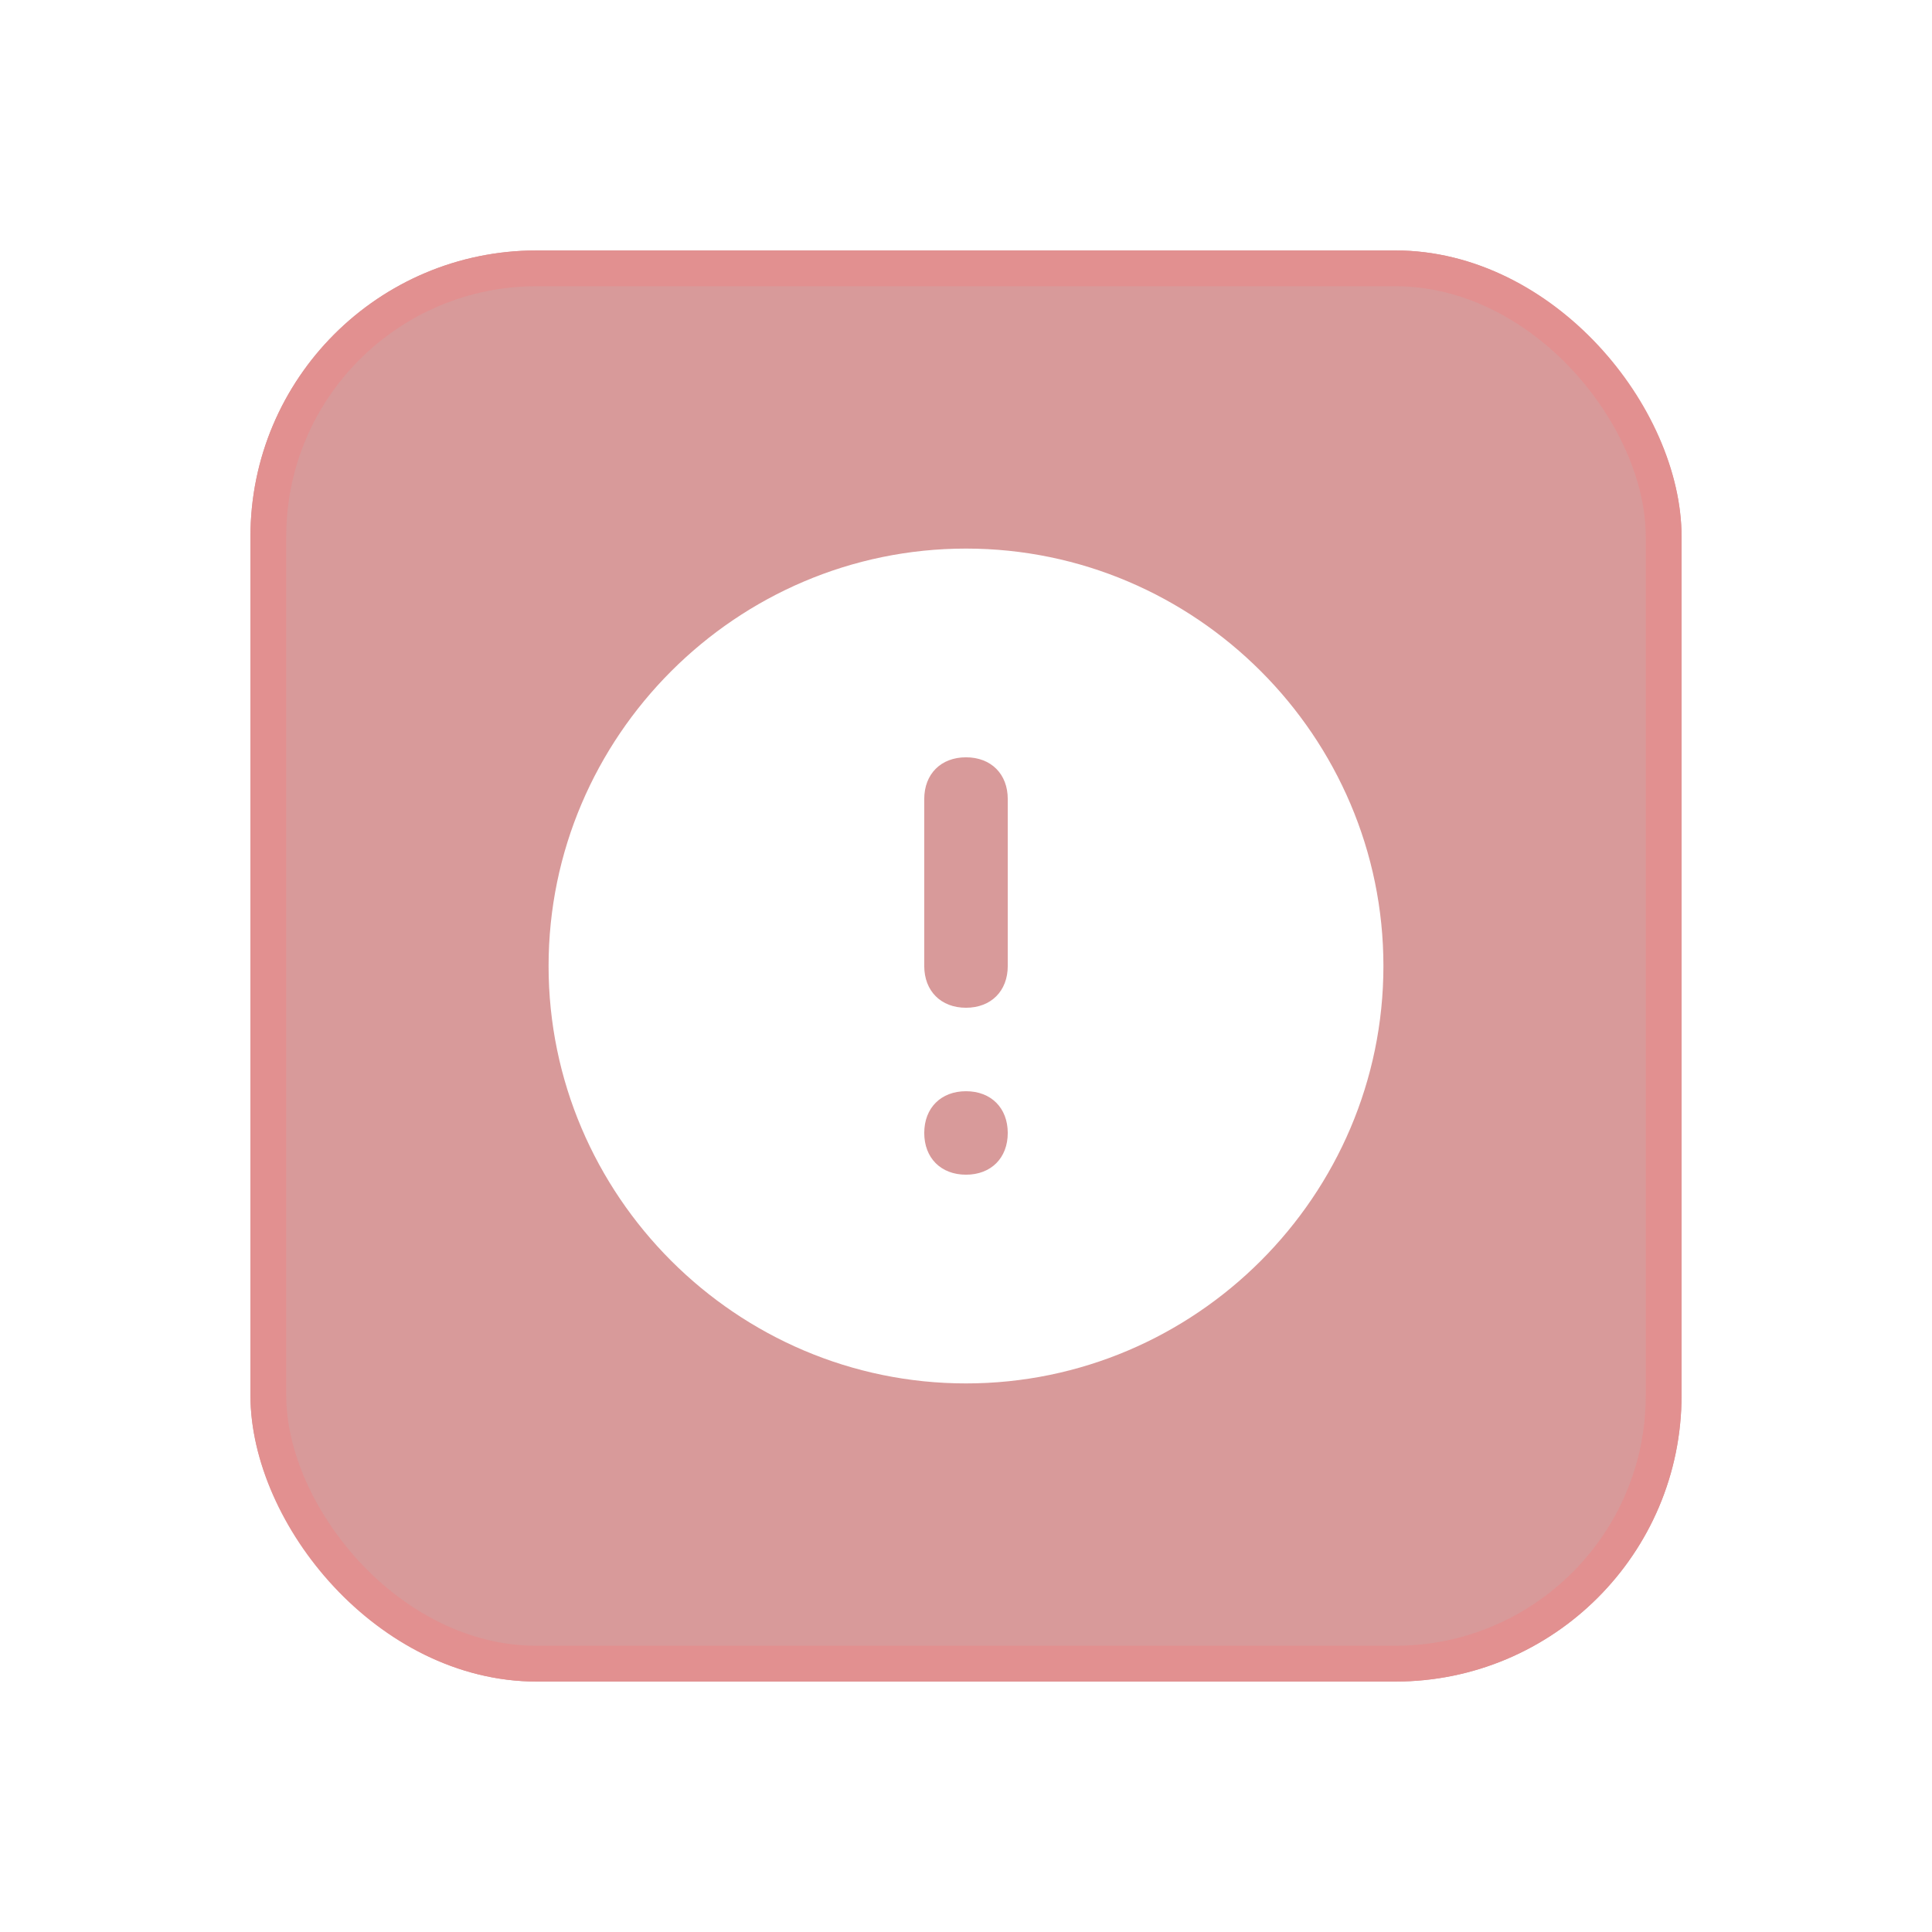 <svg width="54" height="54" viewBox="0 0 54 54" fill="none" xmlns="http://www.w3.org/2000/svg">
<g filter="url(#filter0_d_61_4266)">
<rect x="7" y="7" width="40" height="40" rx="8" fill="#D89A9A"/>
<path d="M27 15.333C20.583 15.333 15.333 20.583 15.333 27C15.333 33.417 20.583 38.667 27 38.667C33.417 38.667 38.667 33.417 38.667 27C38.667 20.583 33.417 15.333 27 15.333ZM27 32.833C26.3 32.833 25.833 32.367 25.833 31.667C25.833 30.967 26.3 30.5 27 30.5C27.7 30.5 28.167 30.967 28.167 31.667C28.167 32.367 27.7 32.833 27 32.833ZM28.167 27C28.167 27.7 27.7 28.167 27 28.167C26.3 28.167 25.833 27.7 25.833 27V22.333C25.833 21.633 26.3 21.167 27 21.167C27.7 21.167 28.167 21.633 28.167 22.333V27Z" fill="white"/>
<rect x="7.5" y="7.5" width="39" height="39" rx="7.5" stroke="#E29090"/>
</g>
<defs>
<filter id="filter0_d_61_4266" x="0" y="0" width="54" height="54" filterUnits="userSpaceOnUse" color-interpolation-filters="sRGB">
<feFlood flood-opacity="0" result="BackgroundImageFix"/>
<feColorMatrix in="SourceAlpha" type="matrix" values="0 0 0 0 0 0 0 0 0 0 0 0 0 0 0 0 0 0 127 0" result="hardAlpha"/>
<feOffset/>
<feGaussianBlur stdDeviation="3.5"/>
<feComposite in2="hardAlpha" operator="out"/>
<feColorMatrix type="matrix" values="0 0 0 0 0.847 0 0 0 0 0.604 0 0 0 0 0.604 0 0 0 1 0"/>
<feBlend mode="normal" in2="BackgroundImageFix" result="effect1_dropShadow_61_4266"/>
<feBlend mode="normal" in="SourceGraphic" in2="effect1_dropShadow_61_4266" result="shape"/>
</filter>
</defs>
</svg>

